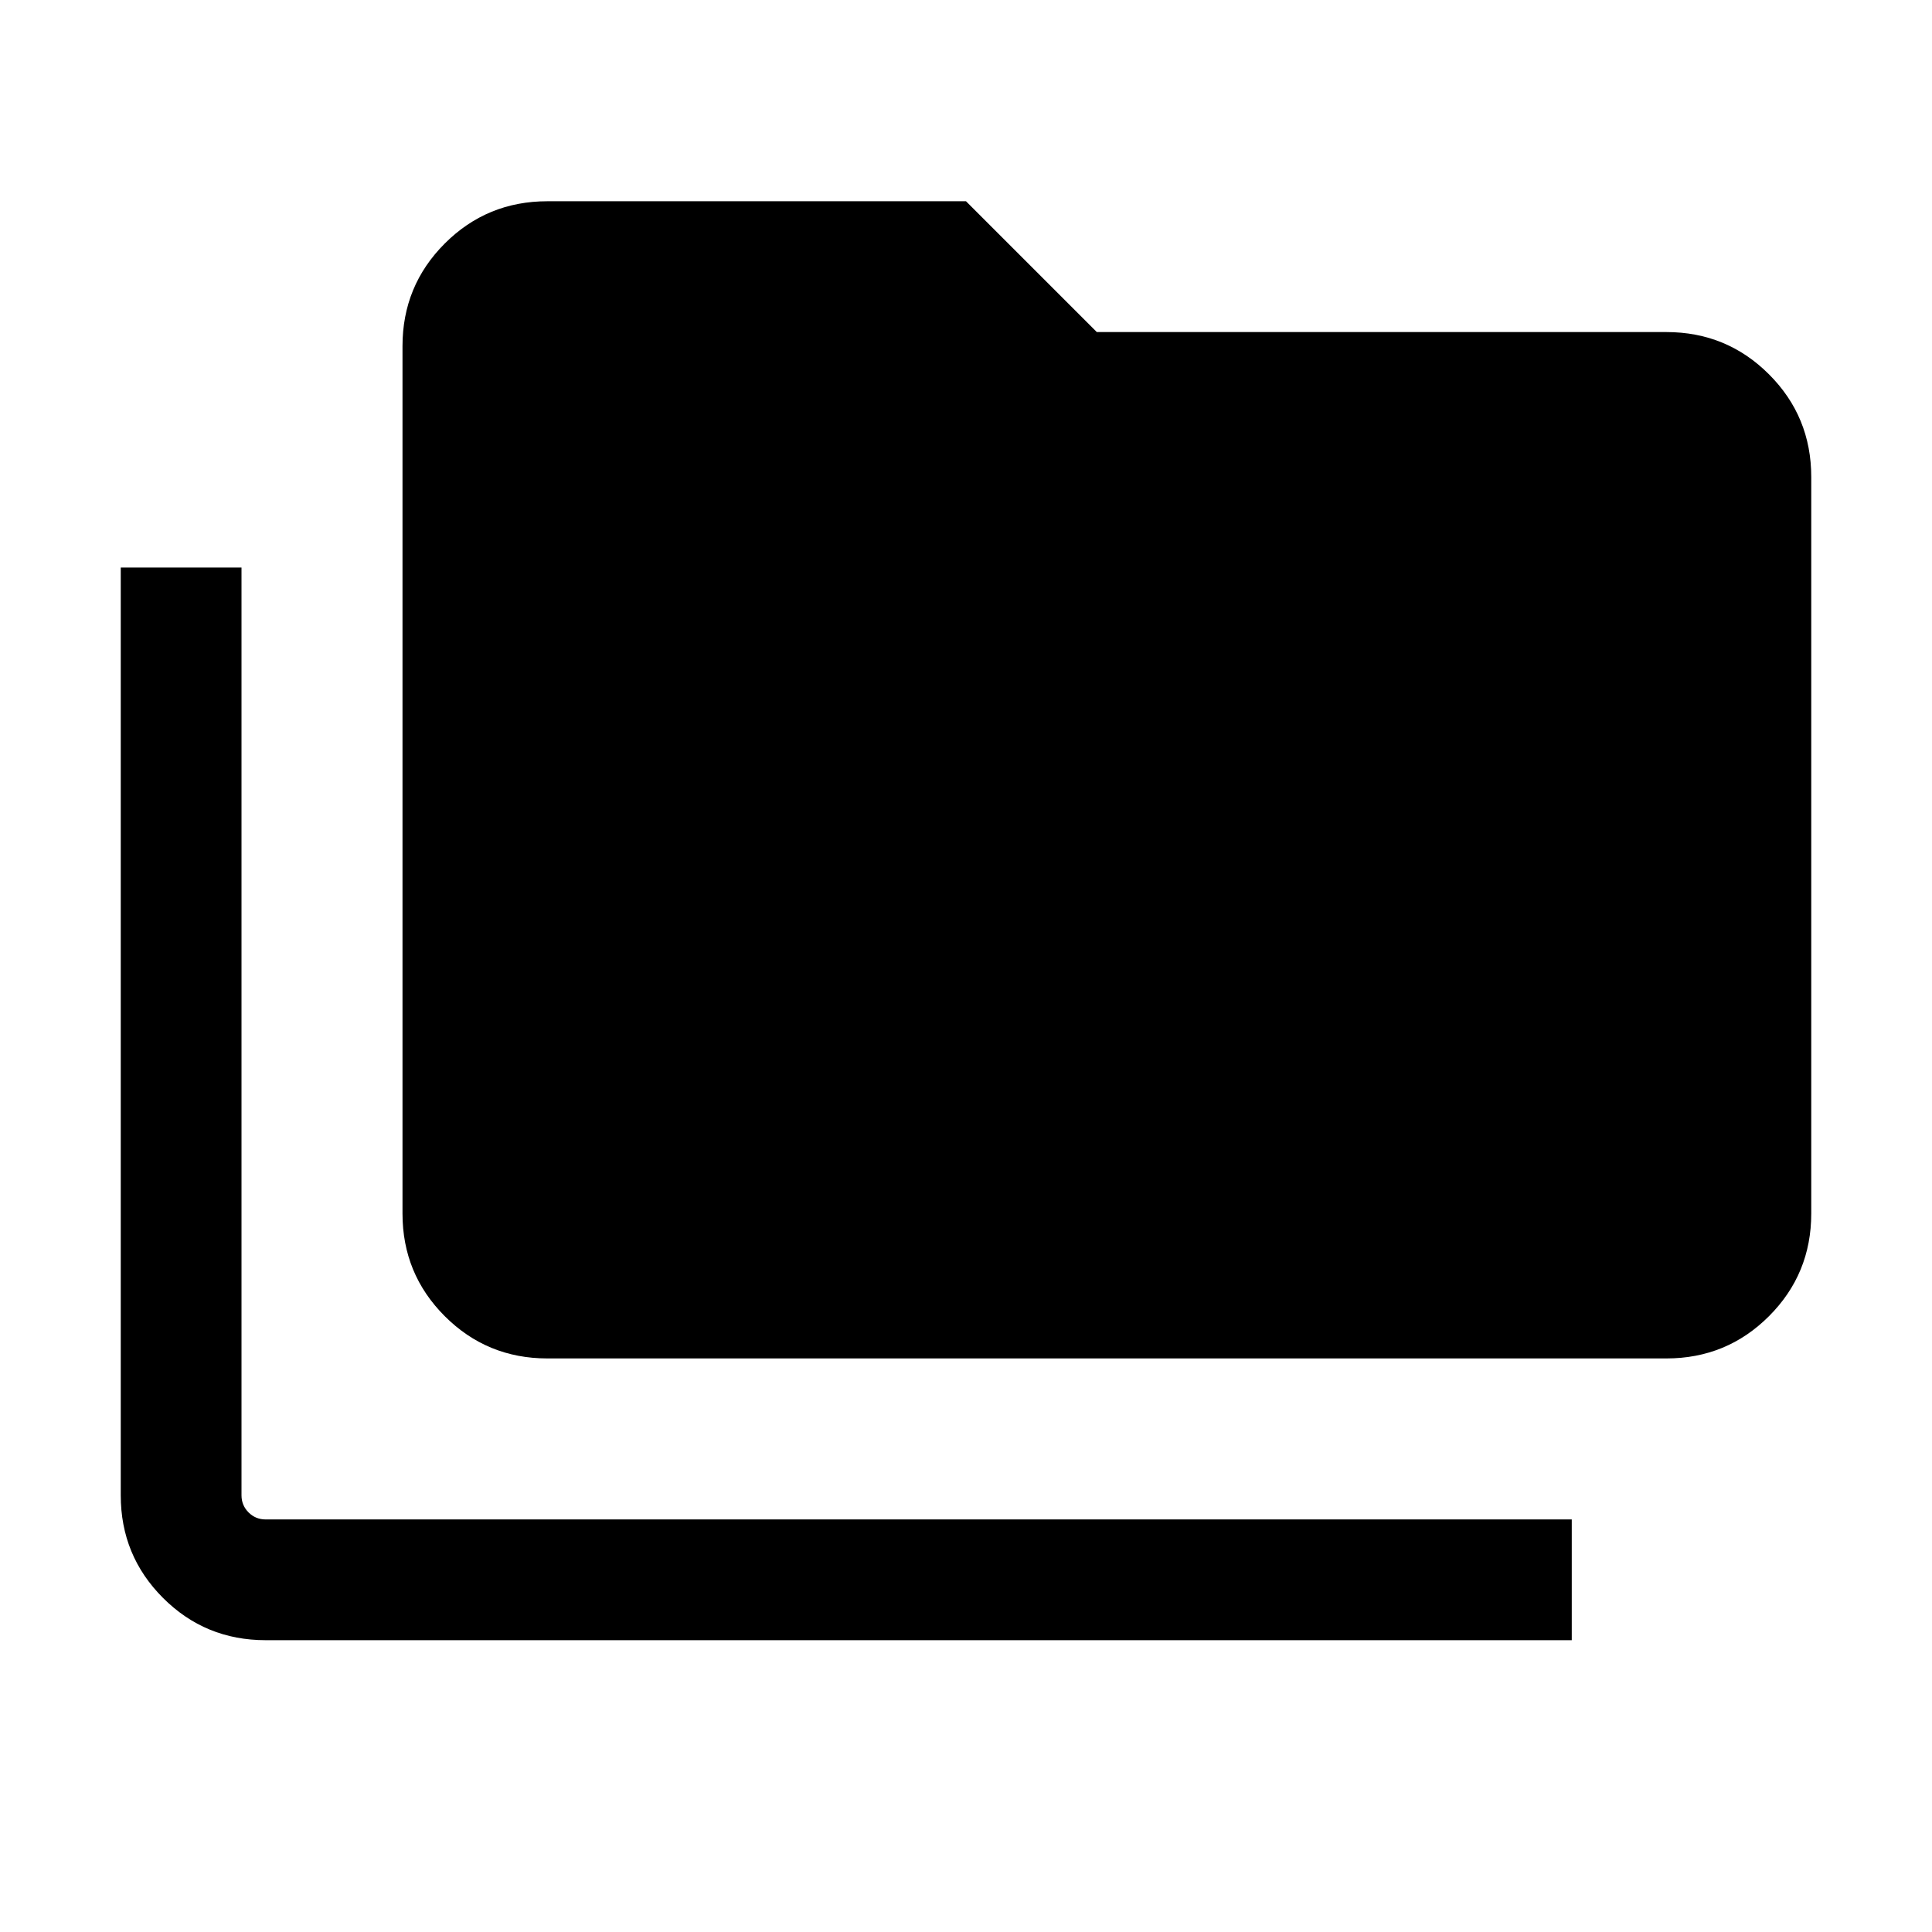 <svg xmlns="http://www.w3.org/2000/svg" viewBox="0 0 24 24"><path d="M3.3 20.375q-.75 0-1.275-.525-.525-.525-.525-1.275V7.05H3v11.525q0 .125.088.213.087.087.212.087h16.225v1.5Zm3.5-3.5q-.75 0-1.275-.525Q5 15.825 5 15.075V4.3q0-.75.525-1.275Q6.05 2.5 6.8 2.5H12l1.625 1.625H20.7q.75 0 1.275.525.525.525.525 1.275v9.15q0 .75-.525 1.275-.525.525-1.275.525Z"/></svg>
